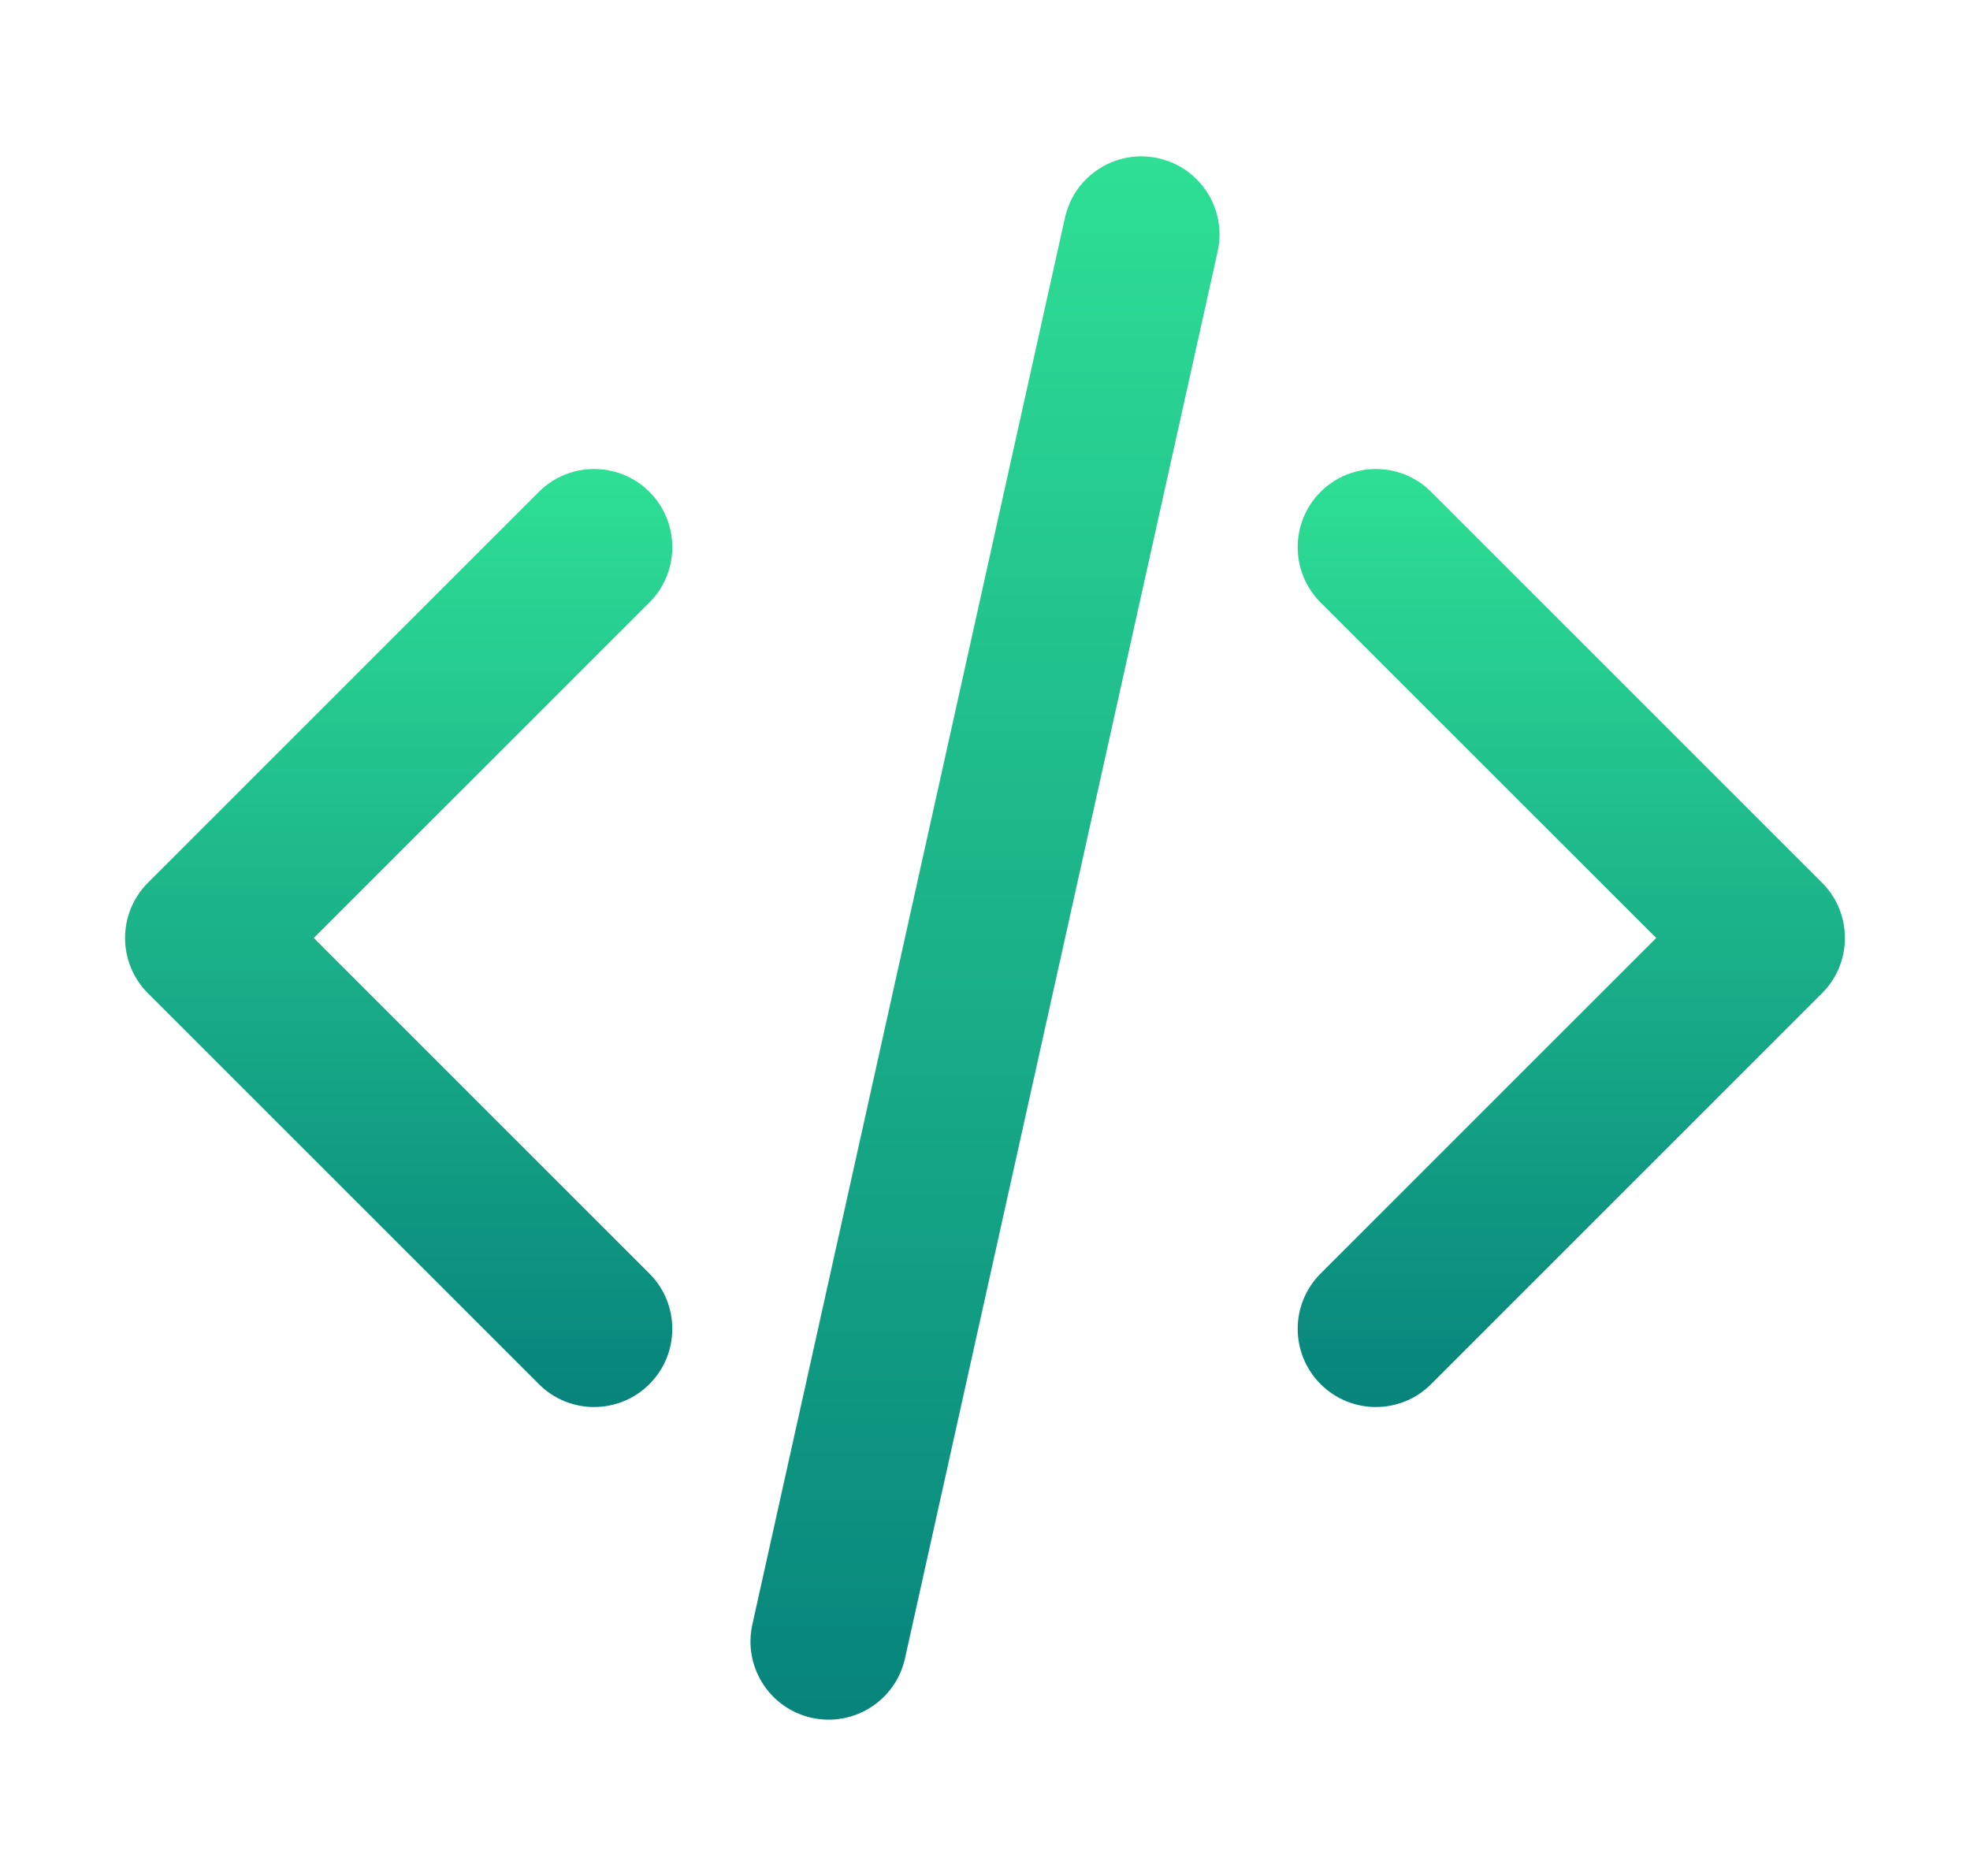 <svg width="21" height="20" viewBox="0 0 21 20" fill="none" xmlns="http://www.w3.org/2000/svg">
<path fill-rule="evenodd" clip-rule="evenodd" d="M14.077 5.244C14.403 4.919 14.931 4.919 15.256 5.244L19.423 9.411C19.748 9.736 19.748 10.264 19.423 10.589L15.256 14.756C14.931 15.082 14.403 15.082 14.077 14.756C13.752 14.431 13.752 13.903 14.077 13.578L17.655 10L14.077 6.423C13.752 6.097 13.752 5.57 14.077 5.244Z" fill="url(#paint0_linear_220_715)"/>
<path fill-rule="evenodd" clip-rule="evenodd" d="M6.923 5.244C7.248 5.57 7.248 6.097 6.923 6.423L3.345 10L6.923 13.578C7.248 13.903 7.248 14.431 6.923 14.756C6.597 15.082 6.069 15.082 5.744 14.756L1.577 10.589C1.252 10.264 1.252 9.736 1.577 9.411L5.744 5.244C6.069 4.919 6.597 4.919 6.923 5.244Z" fill="url(#paint1_linear_220_715)"/>
<path fill-rule="evenodd" clip-rule="evenodd" d="M12.347 1.687C12.797 1.787 13.08 2.232 12.98 2.681L9.647 17.681C9.547 18.13 9.102 18.413 8.653 18.314C8.203 18.214 7.92 17.769 8.02 17.319L11.353 2.319C11.453 1.87 11.898 1.587 12.347 1.687Z" fill="url(#paint2_linear_220_715)"/>
<defs>
<linearGradient id="paint0_linear_220_715" x1="16.75" y1="5" x2="16.75" y2="15" gradientUnits="userSpaceOnUse">
<stop stop-color="#2EDF95"/>
<stop offset="1" stop-color="#07847C"/>
</linearGradient>
<linearGradient id="paint1_linear_220_715" x1="4.25" y1="5" x2="4.25" y2="15" gradientUnits="userSpaceOnUse">
<stop stop-color="#2EDF95"/>
<stop offset="1" stop-color="#07847C"/>
</linearGradient>
<linearGradient id="paint2_linear_220_715" x1="10.5" y1="1.667" x2="10.5" y2="18.334" gradientUnits="userSpaceOnUse">
<stop stop-color="#2EDF95"/>
<stop offset="1" stop-color="#07847C"/>
</linearGradient>
</defs>
</svg>
